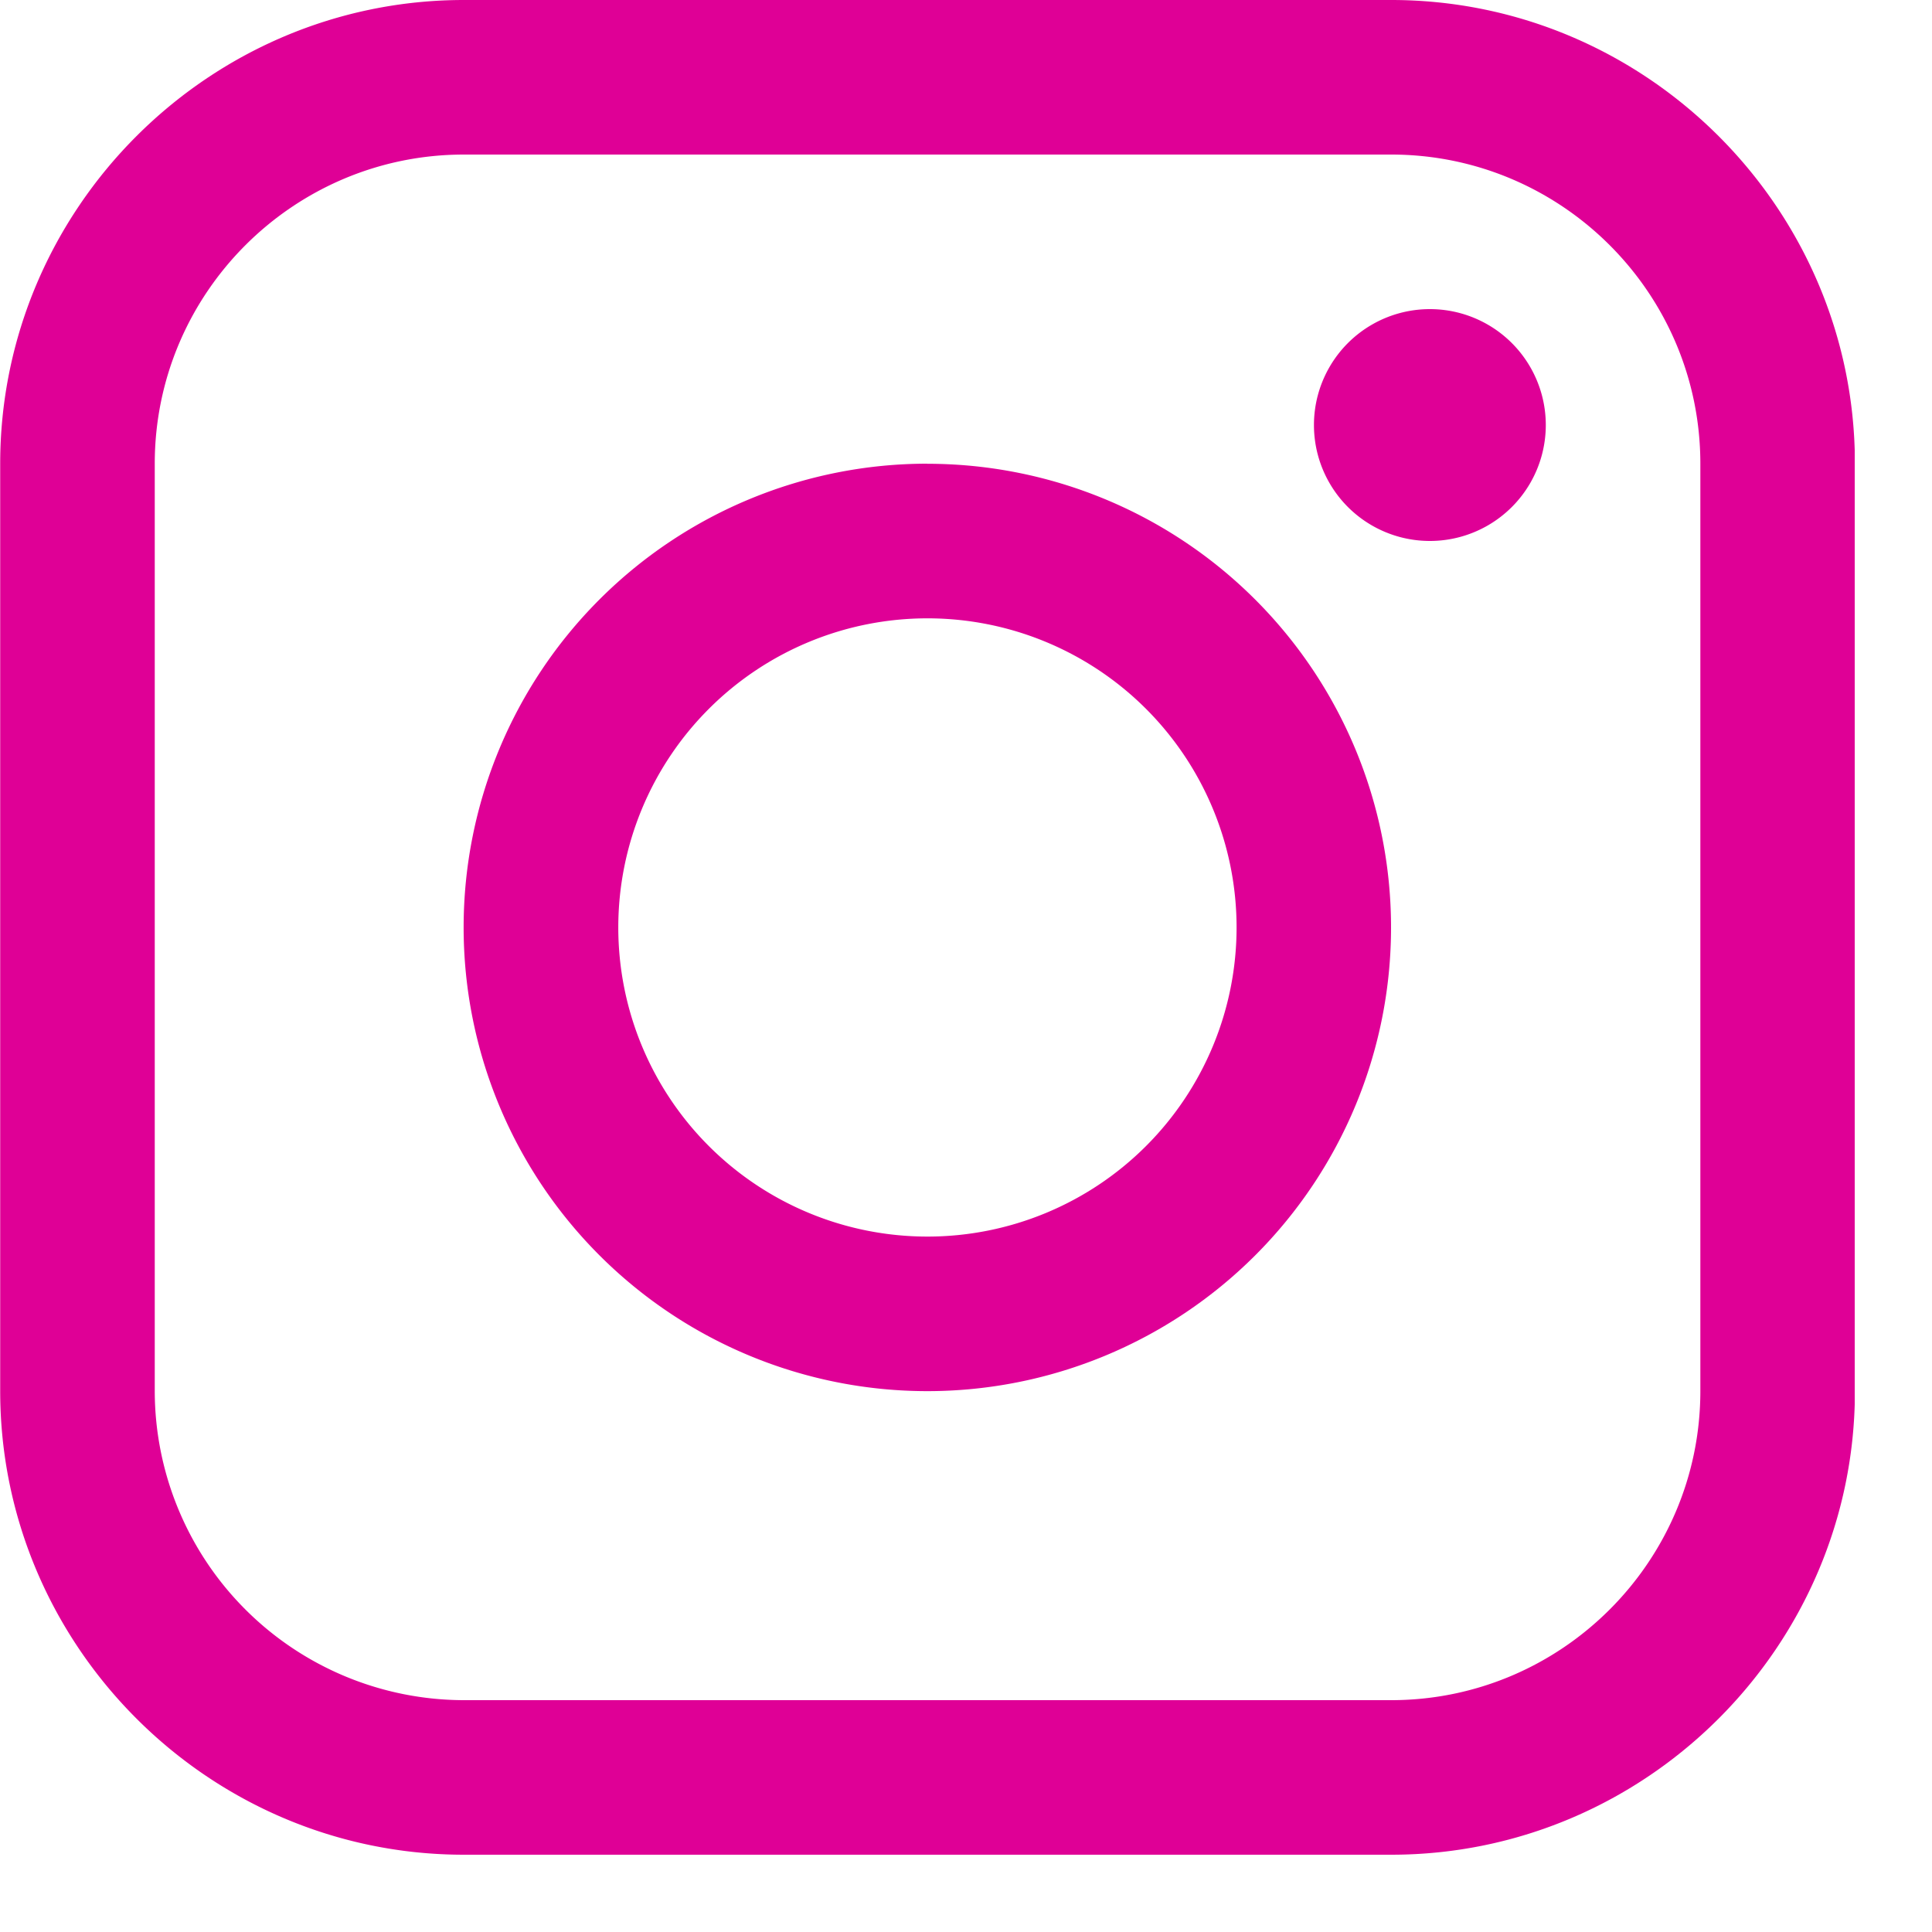 <svg width="20" height="20" fill="none" xmlns="http://www.w3.org/2000/svg"><g clip-path="url(#clip0)" fill="#DF0096"><path d="M14.402 0h-9.6c-2.64 0-4.8 2.16-4.8 4.8v9.6c0 2.64 2.16 4.8 4.8 4.8h9.6c2.64 0 4.8-2.16 4.8-4.8V4.8c0-2.64-2.16-4.8-4.8-4.8zm3.2 14.4c0 1.764-1.436 3.2-3.2 3.2h-9.6a3.204 3.204 0 01-3.2-3.2V4.8c0-1.765 1.436-3.2 3.2-3.2h9.6c1.764 0 3.2 1.435 3.2 3.2v9.6z"/><path d="M14.802 5.6a1.2 1.2 0 100-2.4 1.2 1.2 0 000 2.4zM9.6 4.8a4.8 4.8 0 100 9.601 4.8 4.8 0 000-9.6zm0 8.001a3.2 3.2 0 11.001-6.4 3.2 3.2 0 010 6.4z"/></g><defs><clipPath id="clip0"><path fill="#fff" d="M0 0h19.2v19.2H0z"/></clipPath></defs></svg>